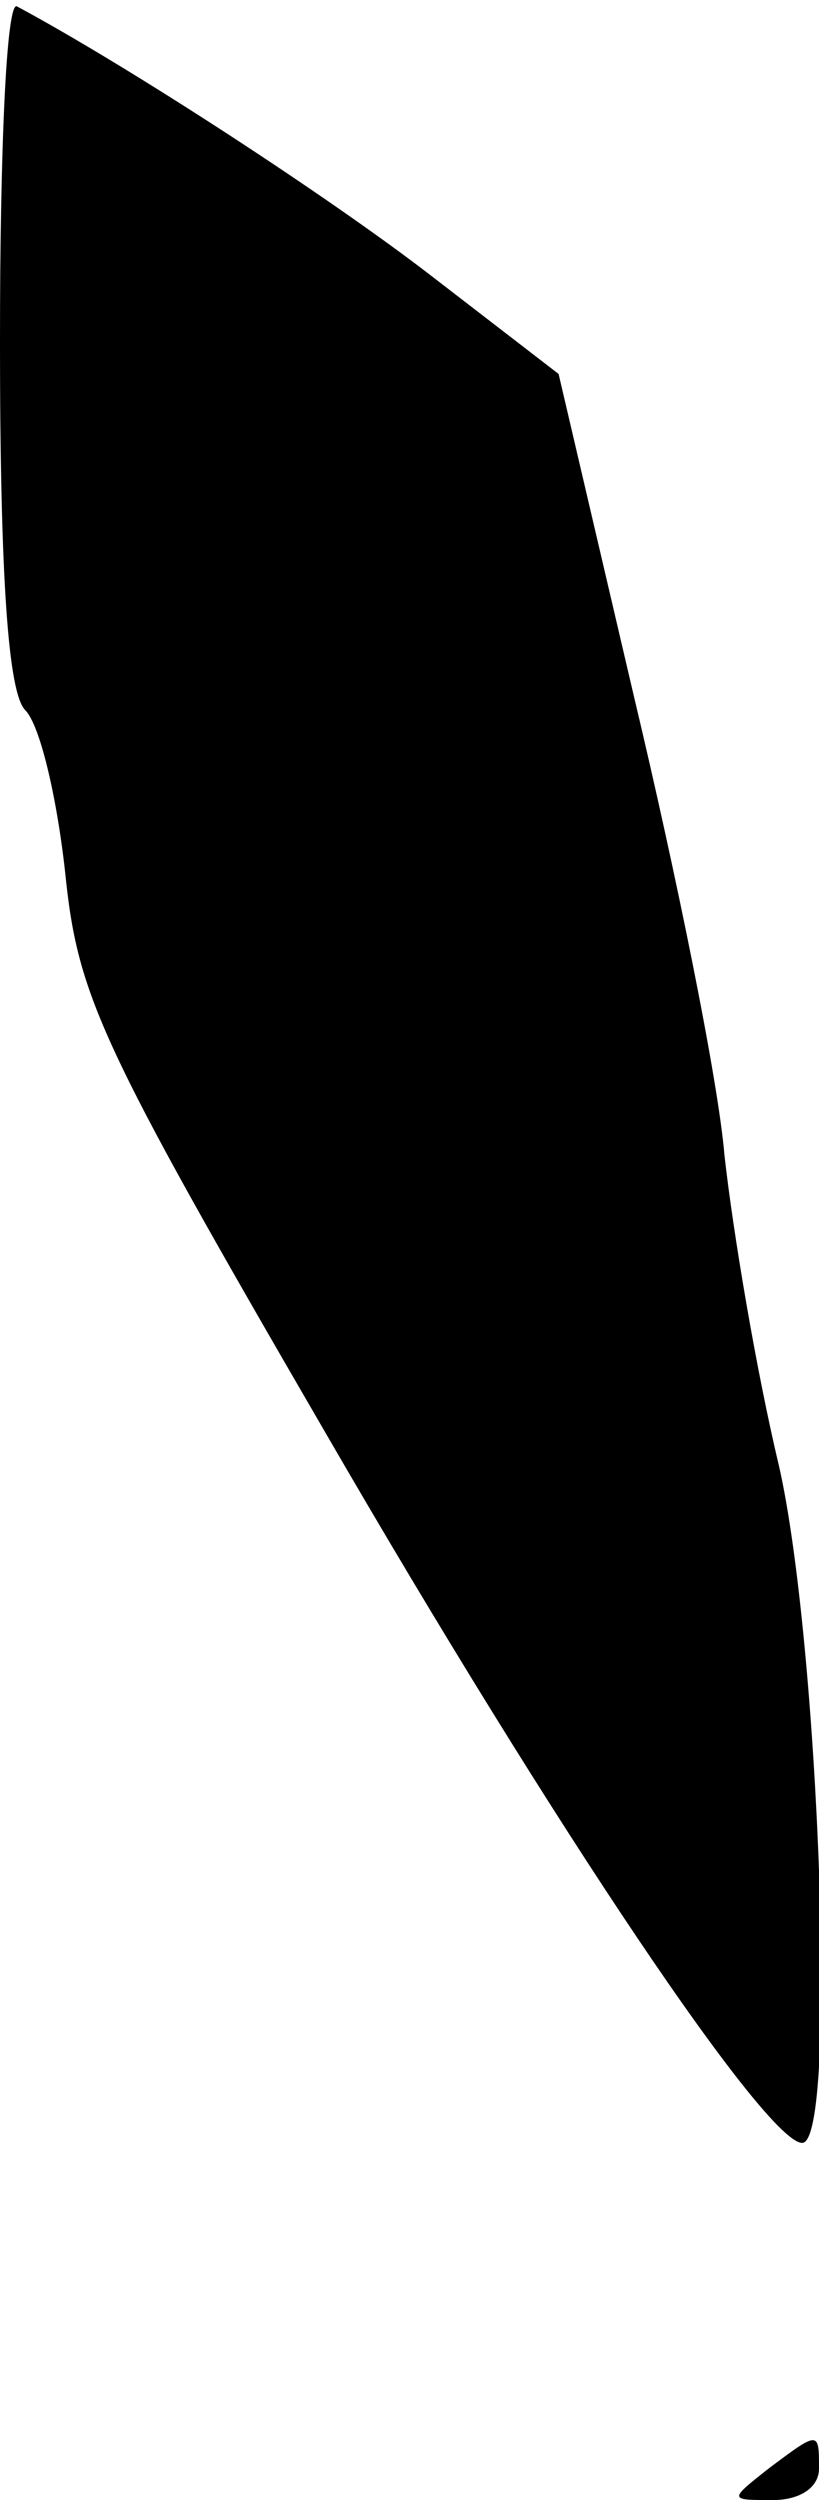 <?xml version="1.0" standalone="no"?>
<!DOCTYPE svg PUBLIC "-//W3C//DTD SVG 20010904//EN"
 "http://www.w3.org/TR/2001/REC-SVG-20010904/DTD/svg10.dtd">
<svg version="1.0" xmlns="http://www.w3.org/2000/svg"
 width="39pt" height="119pt" viewBox="0 0 39 119"
 preserveAspectRatio="xMidYMid meet">
<g transform="translate(0,119) scale(0.1,-0.1)"
fill="#000000" stroke="none">
<path fill="#000000" stroke="none" d="M0 1028 c0 -114 4 -168 12 -176 7 -7
15 -41 19 -77 6 -59 16 -81 124 -267 110 -190 210 -338 227 -338 17 0 8 238
-11 322 -11 46 -22 112 -26 148 -3 36 -23 134 -43 218 l-36 154 -61 47 c-48
37 -143 99 -197 128 -5 2 -8 -69 -8 -159z"/>
<path fill="#000000" stroke="none" d="M366 15 c-19 -15 -19 -15 2 -15 13 0
22 6 22 15 0 18 0 18 -24 0z"/>
</g>
</svg>
